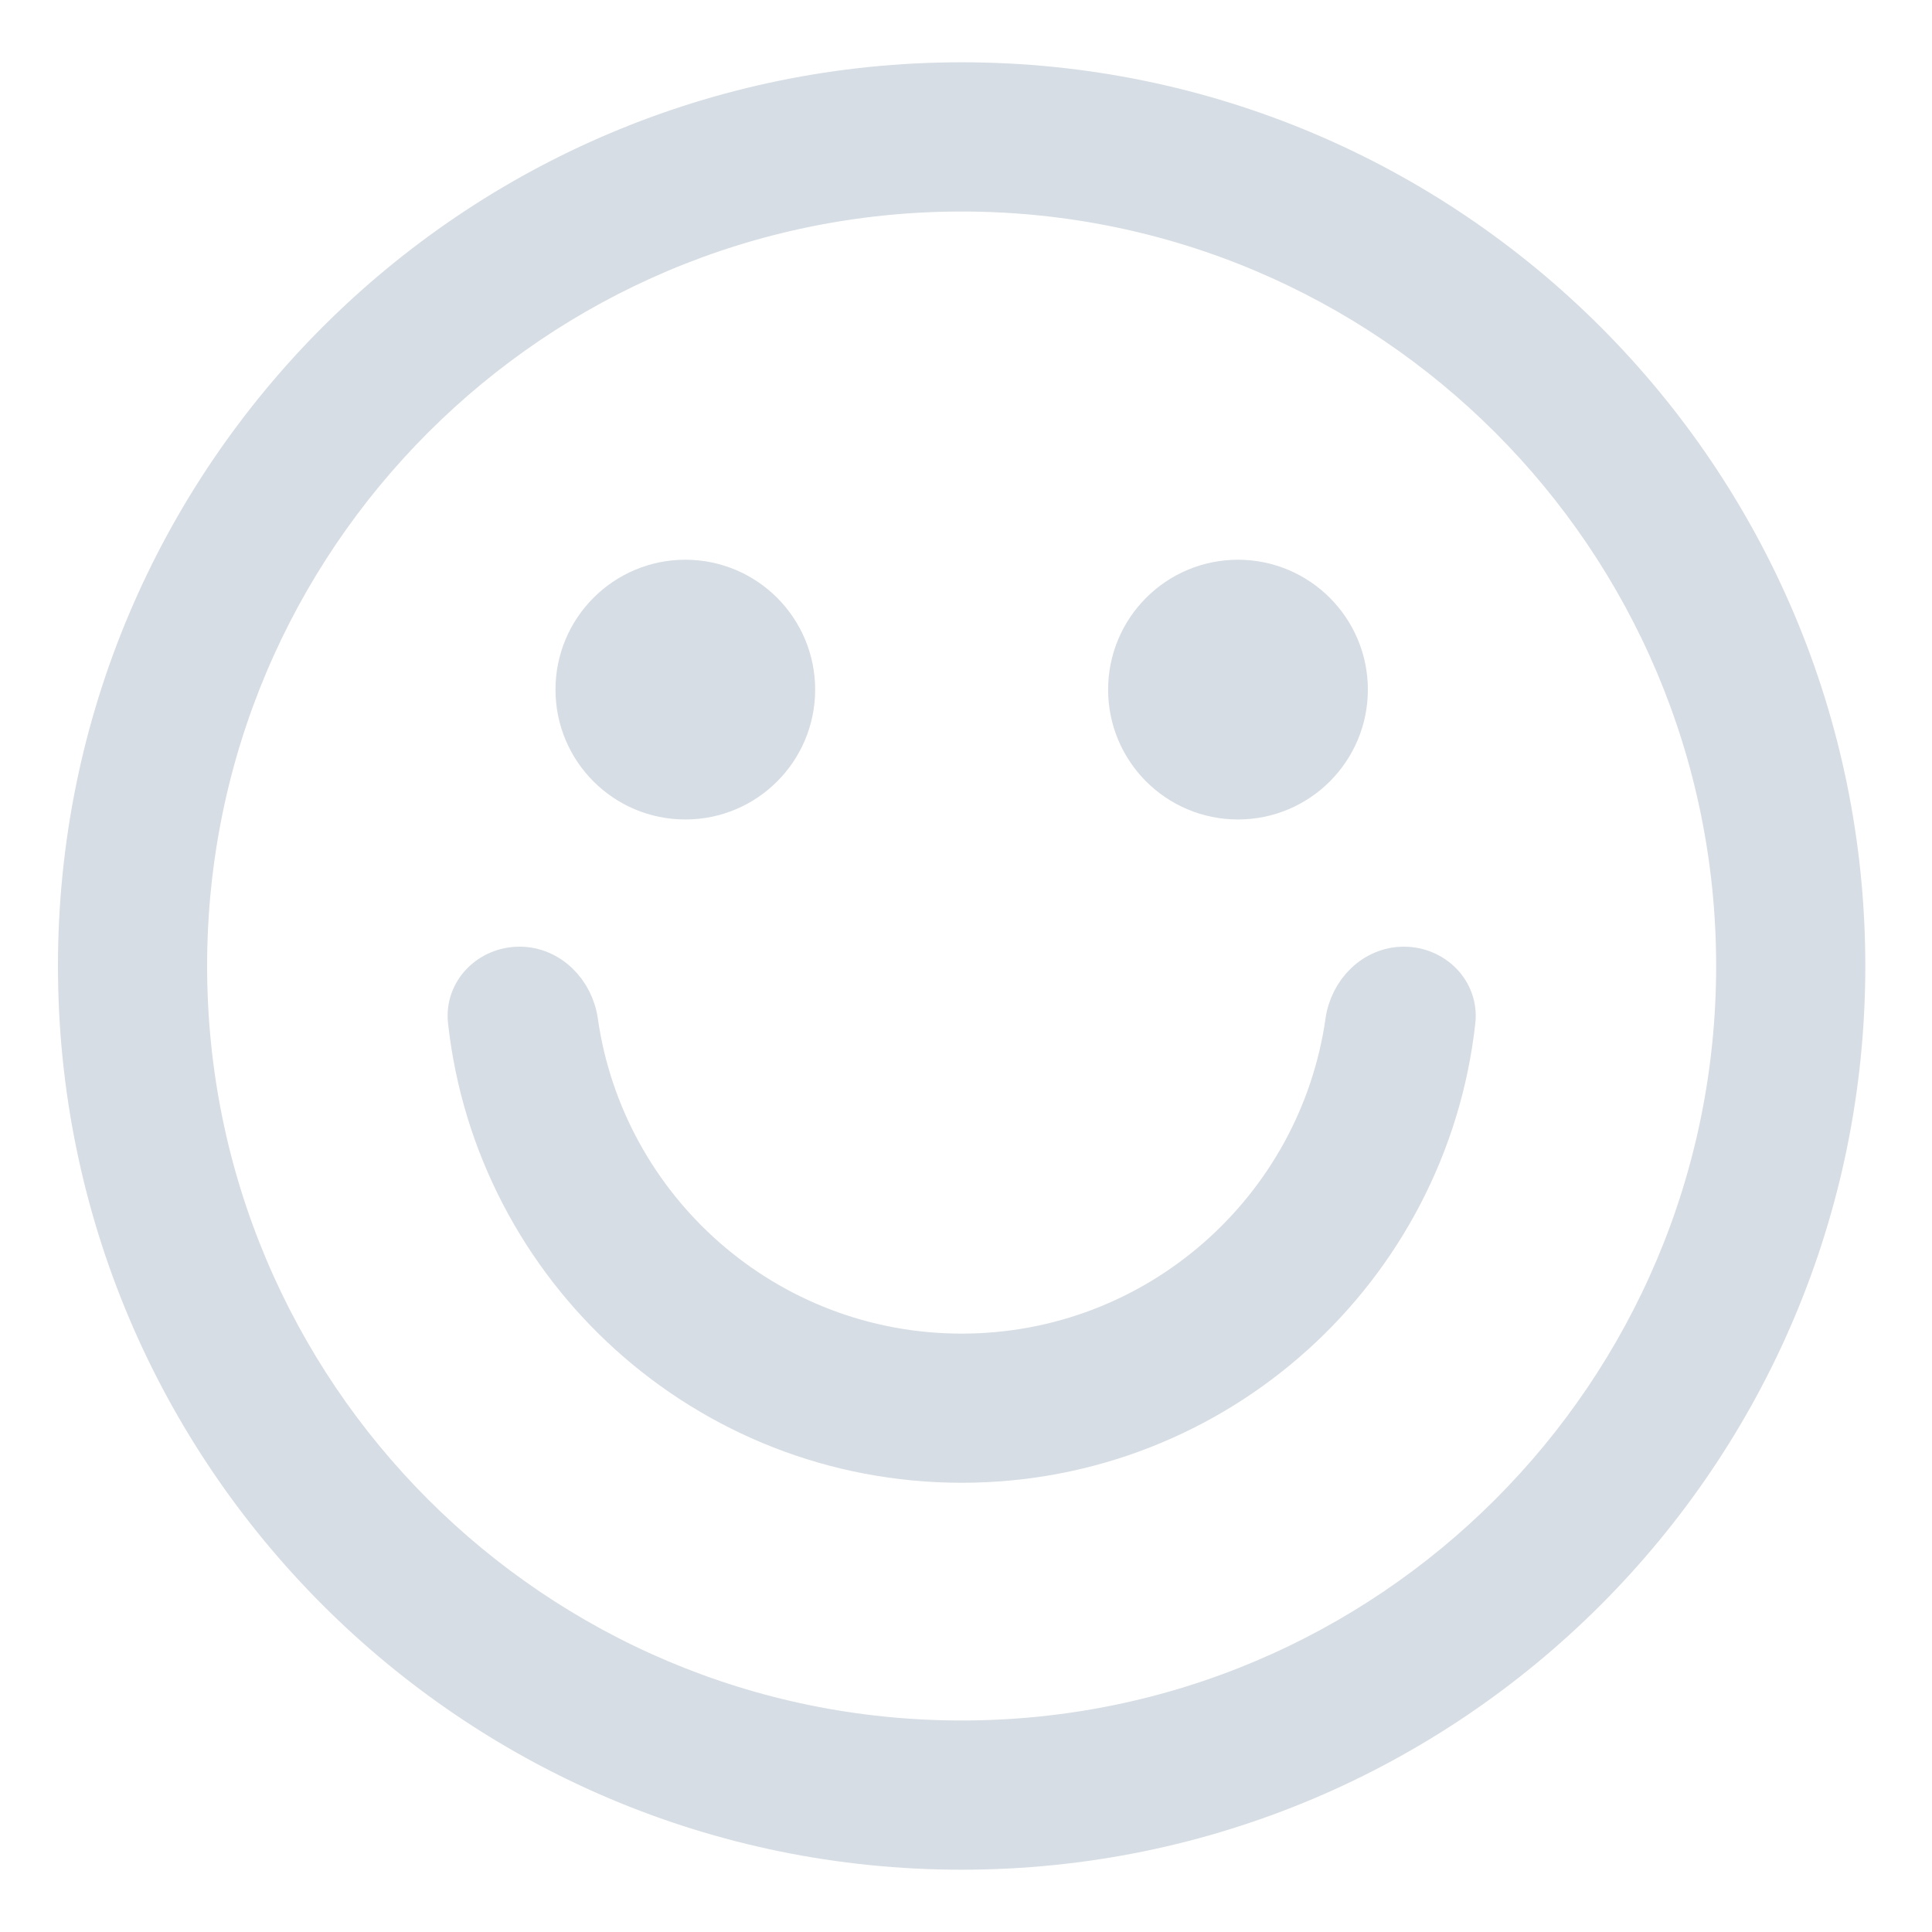 <svg width="25" height="25" viewBox="0 0 25 25" fill="none" xmlns="http://www.w3.org/2000/svg">
<path d="M12.444 1.056C6.123 1.056 1 6.18 1 12.5C1 18.82 6.123 23.944 12.444 23.944C18.764 23.944 23.887 18.82 23.887 12.5C23.887 6.18 18.764 1.056 12.444 1.056ZM12.444 22.513C6.914 22.513 2.43 18.03 2.43 12.5C2.43 6.97 6.914 2.487 12.444 2.487C17.974 2.487 22.457 6.97 22.457 12.5C22.457 18.03 17.974 22.513 12.444 22.513Z" fill="#D6DDE4" stroke="#D6DDE4" stroke-width="0.5"/>
<path d="M8.868 10.354C9.658 10.354 10.298 9.714 10.298 8.924C10.298 8.134 9.658 7.493 8.868 7.493C8.078 7.493 7.438 8.134 7.438 8.924C7.438 9.714 8.078 10.354 8.868 10.354Z" fill="#D6DDE4" stroke="#D6DDE4" stroke-width="0.5"/>
<path d="M16.019 10.354C16.809 10.354 17.45 9.714 17.45 8.924C17.45 8.134 16.809 7.493 16.019 7.493C15.229 7.493 14.589 8.134 14.589 8.924C14.589 9.714 15.229 10.354 16.019 10.354Z" fill="#D6DDE4" stroke="#D6DDE4" stroke-width="0.5"/>
<path d="M18.166 12.5C17.771 12.5 17.456 12.822 17.4 13.213C17.054 15.64 14.967 17.507 12.444 17.507C9.921 17.507 7.834 15.64 7.488 13.213C7.432 12.822 7.117 12.5 6.722 12.5C6.327 12.5 6.003 12.822 6.046 13.214C6.401 16.433 9.13 18.937 12.444 18.937C15.758 18.937 18.486 16.433 18.842 13.214C18.885 12.822 18.561 12.5 18.166 12.5Z" fill="#D6DDE4" stroke="#D6DDE4" stroke-width="0.5"/>
</svg>
